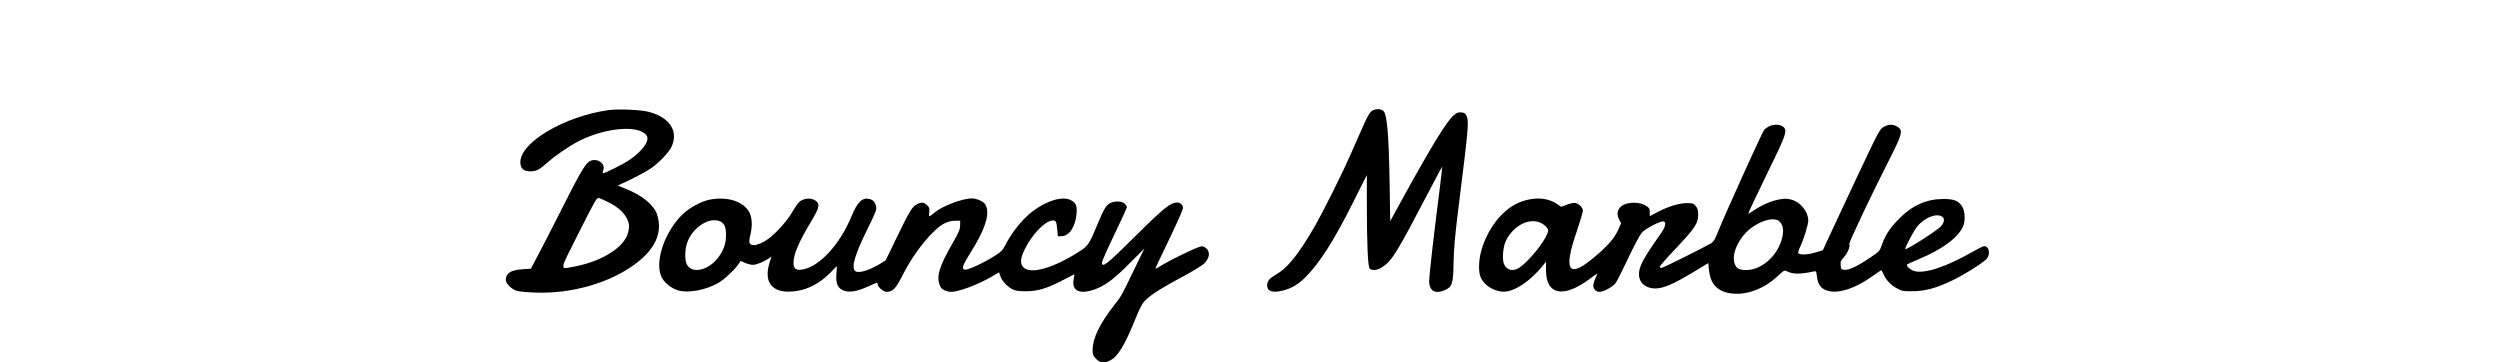 <?xml version="1.0" standalone="no"?>
<!DOCTYPE svg PUBLIC "-//W3C//DTD SVG 20010904//EN"
 "http://www.w3.org/TR/2001/REC-SVG-20010904/DTD/svg10.dtd">
<svg version="1.0" xmlns="http://www.w3.org/2000/svg"
 width="2407pt" height="349pt" viewBox="0 0 2407 349"
 preserveAspectRatio="xMidYMid meet">

<g transform="translate(0,349) scale(0.1,-0.1)"
fill="#000000" stroke="none">
<path d="M5860 2430 c-425 -59 -850 -310 -850 -501 0 -61 31 -89 97 -89 55 0
87 16 163 84 78 70 216 164 308 210 258 130 580 155 648 50 32 -48 -39 -148
-166 -234 -65 -44 -248 -135 -256 -127 -2 2 -1 15 4 28 28 72 -76 130 -141 79
-41 -33 -95 -126 -270 -475 -92 -181 -194 -380 -227 -441 l-59 -111 -79 -5
c-115 -8 -162 -38 -162 -103 0 -35 54 -89 105 -105 22 -7 106 -15 186 -17 348
-12 716 95 960 279 190 143 259 299 207 468 -29 93 -139 186 -298 250 l-83 34
34 15 c112 50 242 119 295 156 74 53 164 149 189 201 72 152 -20 289 -227 339
-77 19 -290 27 -378 15z m-15 -881 c119 -55 192 -131 210 -216 4 -20 0 -55
-10 -90 -40 -137 -252 -269 -508 -318 -155 -29 -159 -63 36 325 153 304 173
339 192 334 11 -3 47 -19 80 -35z"/>
<path d="M13225 2431 c-37 -15 -54 -46 -144 -252 -119 -272 -142 -321 -260
-558 -127 -253 -185 -357 -277 -496 -94 -142 -171 -226 -247 -271 -74 -43 -96
-68 -97 -111 0 -59 54 -76 157 -49 82 22 139 56 205 120 144 143 280 357 470
736 l128 255 0 -276 c0 -389 10 -607 27 -625 24 -23 76 -17 124 16 92 61 139
138 444 722 71 136 130 246 131 245 1 -1 -11 -103 -26 -227 -55 -425 -100
-825 -100 -876 0 -97 59 -129 156 -85 66 30 76 63 79 265 2 130 14 260 49 541
97 777 100 817 75 871 -11 23 -22 30 -51 32 -29 2 -43 -3 -73 -29 -69 -61
-213 -296 -491 -801 l-119 -217 -6 382 c-8 453 -25 652 -60 679 -22 19 -61 22
-94 9z"/>
<path d="M17033 2274 c-17 -9 -39 -24 -47 -33 -18 -20 -381 -822 -442 -975
-30 -78 -45 -103 -69 -118 -63 -38 -464 -238 -479 -238 -9 0 -16 6 -16 13 0 6
70 86 156 176 181 192 214 240 214 323 0 46 -5 62 -24 85 -23 26 -30 28 -93
27 -75 -1 -193 -40 -289 -94 -30 -16 -55 -30 -57 -30 -3 0 -4 17 -3 37 1 31
-4 40 -32 59 -64 44 -188 43 -242 -2 -39 -34 -47 -75 -22 -125 l20 -40 -33
-72 c-34 -77 -119 -168 -254 -277 -223 -179 -267 -97 -142 266 33 98 61 191
61 205 0 29 -34 65 -71 74 -15 4 -47 -2 -81 -15 l-57 -21 -39 26 c-84 56 -184
68 -303 37 -177 -47 -330 -209 -412 -437 -38 -105 -48 -234 -23 -300 34 -88
148 -153 247 -142 99 12 233 105 345 239 l39 48 0 -83 c0 -236 167 -270 417
-85 43 32 78 56 78 54 0 -2 -9 -23 -20 -47 -11 -24 -20 -56 -20 -70 0 -32 28
-59 61 -59 38 0 127 48 154 84 13 17 67 124 121 239 54 114 112 224 130 245
35 41 180 116 211 110 29 -6 18 -53 -26 -116 -172 -244 -211 -317 -211 -393 0
-73 49 -124 132 -135 81 -11 186 31 405 164 l130 79 7 -66 c12 -128 75 -201
194 -223 149 -28 325 33 460 157 70 65 72 66 99 52 55 -28 126 -28 249 -2 31
7 31 7 37 -44 9 -72 31 -109 80 -132 104 -47 277 4 461 136 43 31 79 55 81 53
1 -2 10 -19 19 -38 26 -57 70 -104 127 -135 50 -28 61 -30 154 -29 124 1 232
31 390 108 113 55 269 153 318 199 44 42 31 127 -20 127 -9 0 -50 -20 -92 -44
-268 -154 -476 -224 -580 -196 -36 9 -82 52 -70 64 2 3 54 25 114 51 226 96
363 196 421 305 28 52 26 154 -4 201 -34 56 -80 74 -187 73 -158 -1 -294 -62
-420 -189 -87 -88 -135 -160 -167 -254 -20 -59 -23 -62 -117 -125 -120 -81
-200 -118 -243 -114 -31 3 -33 6 -36 44 -3 36 2 47 32 79 35 37 63 106 51 125
-7 11 215 479 387 817 124 244 133 278 76 313 -43 26 -84 25 -133 -3 -38 -21
-47 -39 -275 -522 -129 -276 -252 -538 -272 -582 l-37 -82 -66 -20 c-79 -25
-163 -28 -171 -7 -3 8 6 37 20 64 28 55 76 211 76 246 0 86 -71 177 -157 202
-45 13 -65 14 -120 4 -76 -13 -166 -51 -243 -103 -30 -20 -55 -35 -57 -33 -3
3 53 121 263 555 108 224 115 259 57 290 -30 15 -82 13 -120 -5z m1666 -870
c27 -19 22 -55 -12 -93 -41 -44 -332 -230 -343 -219 -7 8 76 166 111 212 67
88 189 138 244 100z m-1564 -48 c34 -35 42 -89 21 -166 -43 -164 -197 -300
-341 -300 -72 0 -99 15 -115 66 -32 97 51 264 173 348 107 74 218 96 262 52z
m-2296 -14 c19 -9 43 -29 54 -43 17 -24 17 -28 3 -63 -37 -89 -171 -253 -260
-318 -64 -46 -129 -34 -156 31 -19 46 -9 166 19 223 72 148 229 227 340 170z"/>
<path d="M6835 1568 c-78 -14 -188 -73 -255 -134 -173 -161 -277 -449 -215
-602 24 -58 95 -118 164 -138 97 -29 271 4 389 73 56 33 150 120 186 172 l28
39 41 -19 c23 -10 58 -19 77 -19 34 0 112 33 157 65 l21 16 -19 -61 c-63 -203
39 -307 265 -271 111 17 221 77 311 166 l73 74 -5 -72 c-7 -93 10 -137 62
-161 52 -25 128 -15 230 30 44 19 86 38 93 41 7 3 12 -2 12 -12 0 -27 55 -75
87 -75 61 1 88 31 161 175 105 209 288 432 397 485 32 16 68 24 100 25 l50 0
-1 -45 c0 -37 -12 -66 -67 -162 -143 -248 -168 -342 -119 -435 12 -22 60 -43
100 -43 72 0 262 71 389 146 l72 42 12 -35 c15 -46 63 -99 113 -126 33 -17 58
-21 131 -21 113 -1 199 25 350 102 60 32 112 58 116 60 4 2 3 -16 -2 -39 -26
-115 48 -157 193 -108 104 35 192 100 344 254 l142 142 -105 -216 c-115 -239
-116 -241 -183 -326 -139 -176 -209 -321 -210 -429 0 -53 3 -61 34 -92 40 -40
77 -44 135 -14 75 38 139 144 245 405 47 115 65 147 99 179 61 57 160 119 352
221 93 50 185 106 206 125 59 56 65 123 13 157 -22 14 -31 15 -62 4 -63 -22
-274 -125 -346 -169 -38 -24 -70 -41 -71 -40 -3 3 13 36 167 358 54 113 98
215 98 227 0 29 -26 53 -56 53 -64 0 -127 -50 -405 -326 -276 -274 -319 -307
-319 -251 0 12 54 134 120 271 66 137 120 255 120 262 0 7 -10 22 -22 34 -26
24 -95 27 -138 5 -40 -20 -59 -53 -115 -185 -86 -208 -97 -225 -176 -277 -252
-163 -475 -228 -544 -158 -35 34 -33 85 9 170 64 135 183 264 257 280 43 10
51 -3 58 -82 l6 -68 38 1 c72 2 131 91 142 215 7 77 -5 106 -55 132 -78 41
-230 -3 -367 -107 -96 -72 -201 -202 -262 -323 -27 -52 -42 -68 -96 -102 -121
-77 -275 -147 -300 -137 -28 10 -15 45 62 168 130 207 179 348 151 433 -10 32
-22 45 -58 63 -24 12 -61 22 -81 22 -89 0 -278 -70 -355 -132 -66 -53 -62 -53
-57 -4 5 38 2 48 -20 70 -30 29 -55 32 -96 11 -49 -25 -72 -63 -190 -307
l-114 -235 -53 -33 c-112 -67 -214 -96 -242 -68 -37 37 1 163 123 409 72 145
86 180 81 208 -7 42 -30 68 -68 76 -66 15 -113 -31 -168 -164 -114 -278 -316
-495 -481 -517 -57 -8 -79 11 -79 65 0 82 51 202 174 406 78 131 84 164 34
196 -40 25 -103 21 -145 -9 -15 -11 -49 -57 -75 -103 -43 -78 -147 -195 -228
-257 -43 -33 -108 -62 -138 -62 -50 0 -57 20 -37 101 23 94 16 176 -19 230
-63 95 -211 138 -371 107z m104 -212 c37 -20 51 -55 51 -130 0 -76 -19 -134
-66 -203 -92 -134 -260 -177 -311 -79 -22 43 -20 150 6 217 56 147 219 247
320 195z"/>
</g>
</svg>
